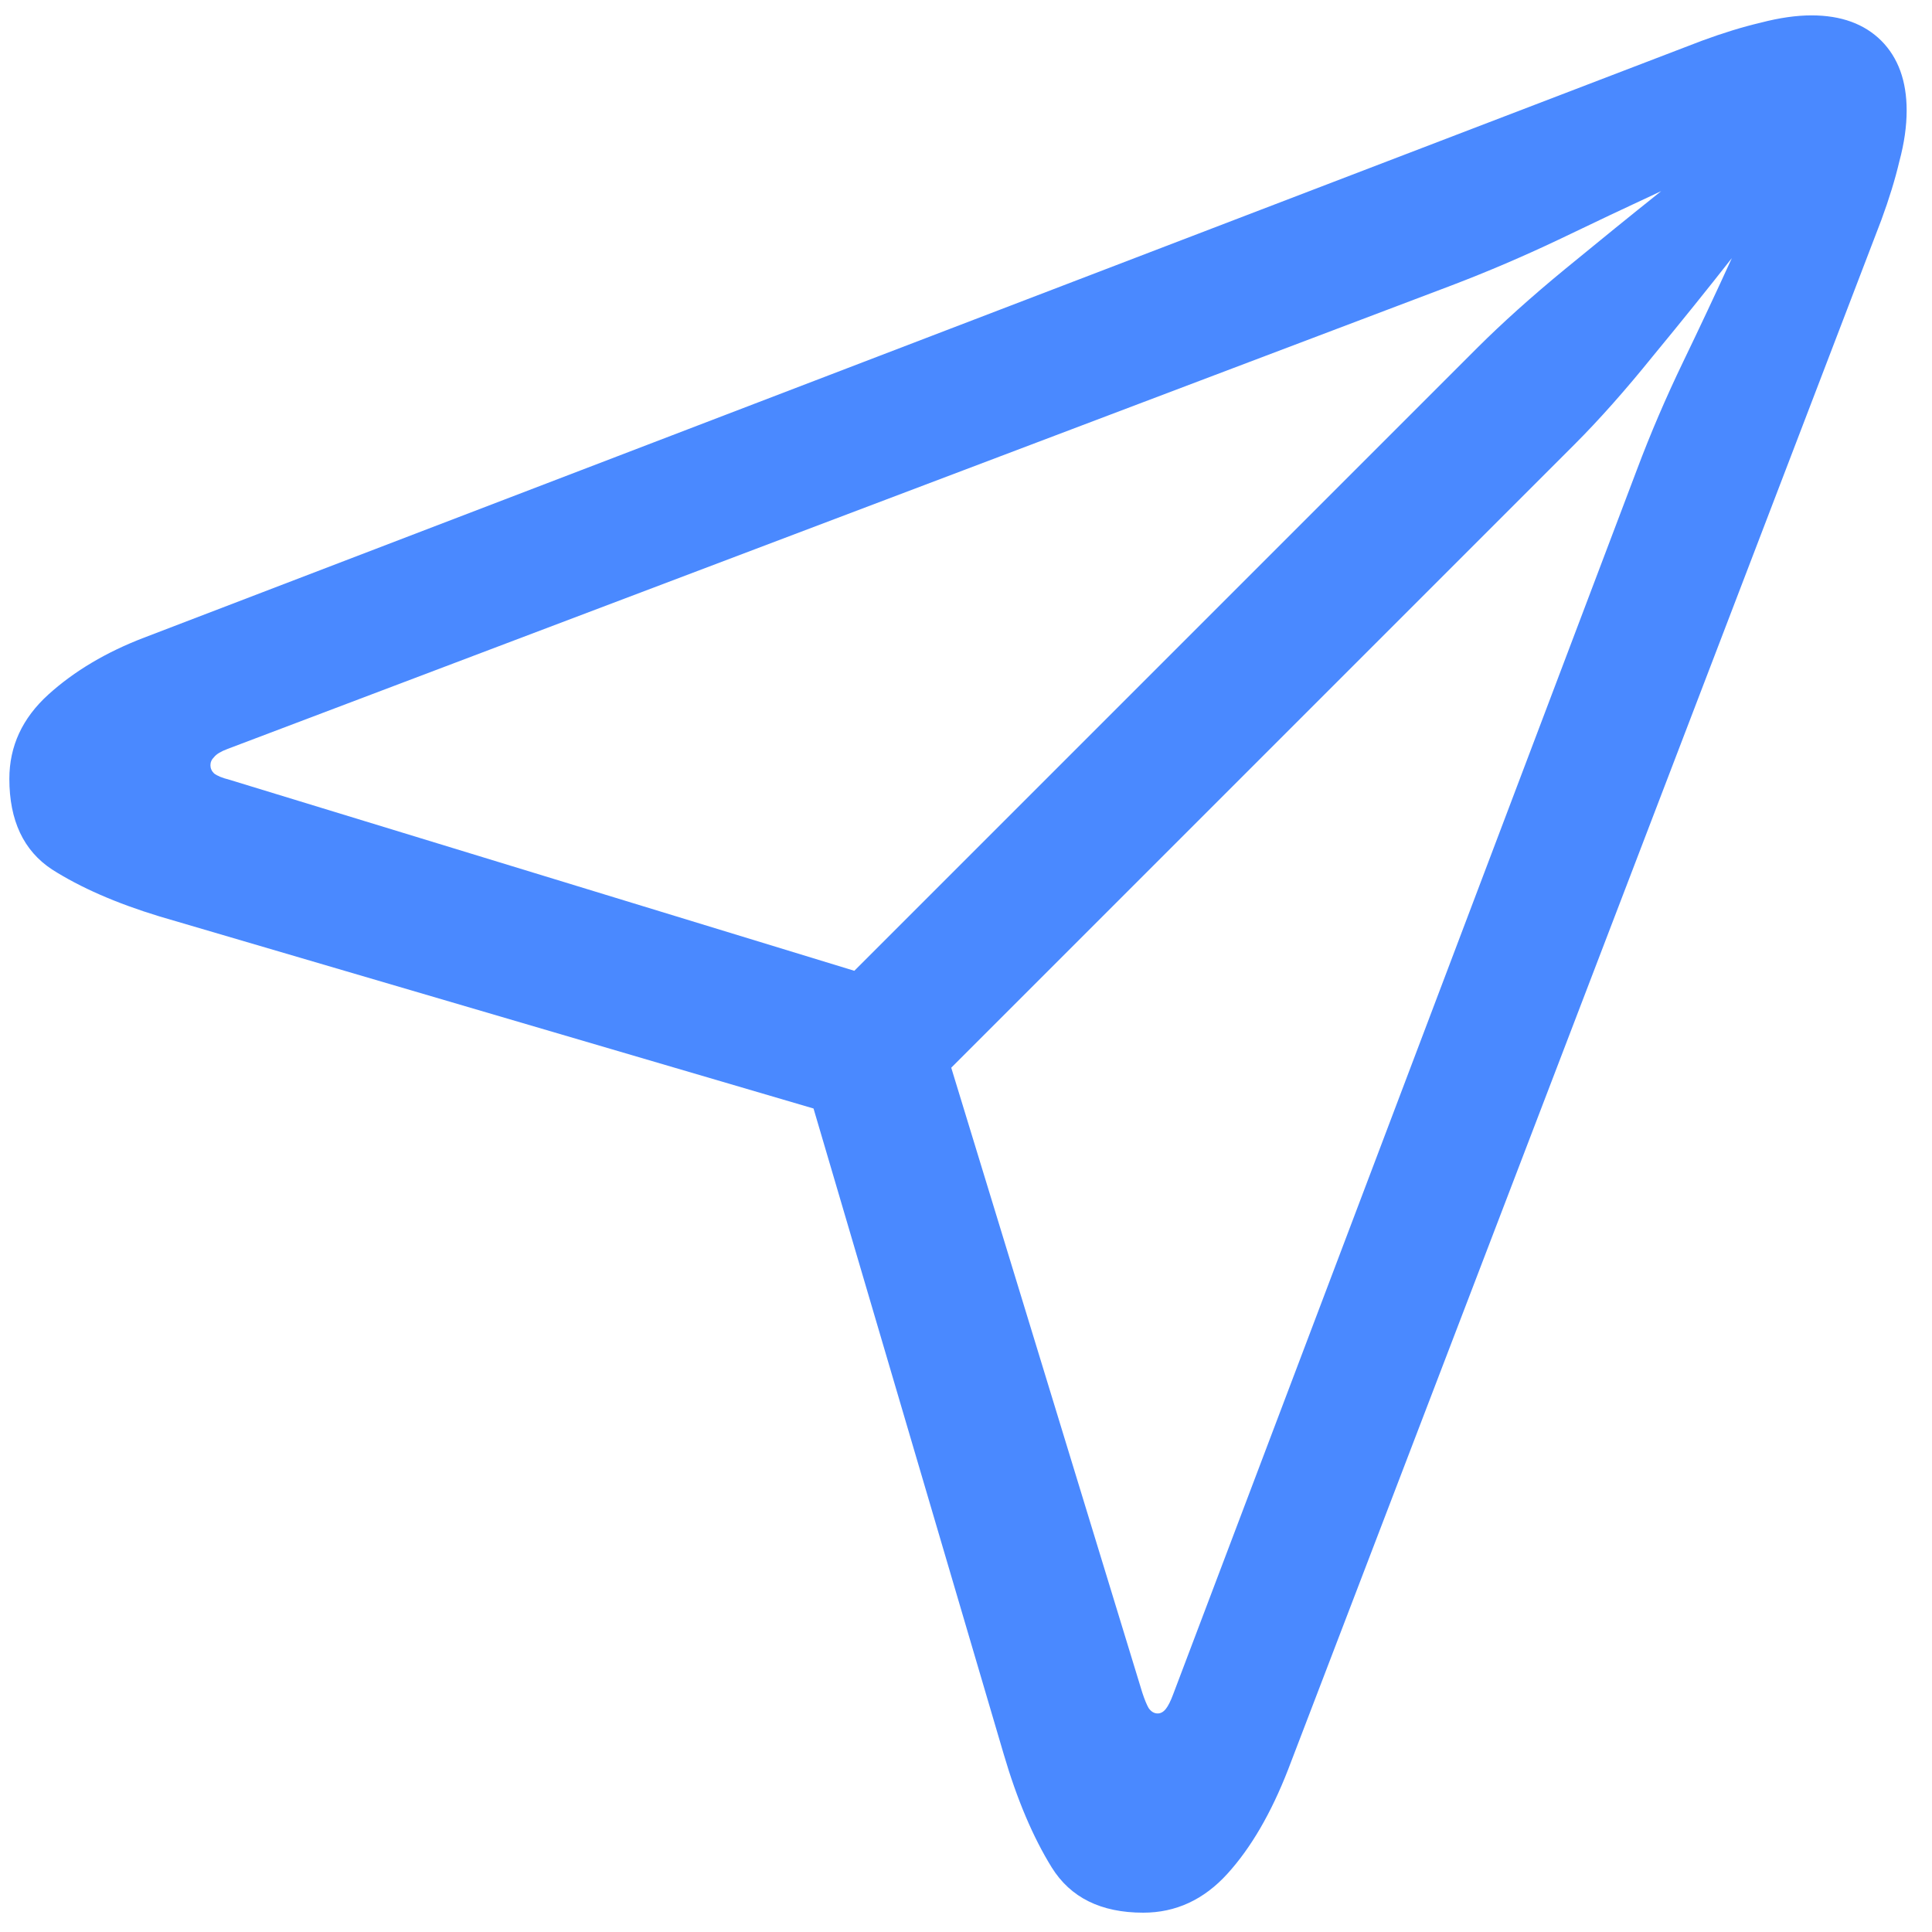 <svg width="25" height="25" viewBox="0 0 25 25" fill="none" xmlns="http://www.w3.org/2000/svg">
<path d="M14.793 24.75C14.246 24.75 13.852 24.555 13.609 24.164C13.367 23.773 13.16 23.285 12.988 22.699L10.527 14.344L2.066 11.859C1.504 11.688 1.039 11.484 0.672 11.25C0.305 11.008 0.121 10.617 0.121 10.078C0.121 9.656 0.289 9.293 0.625 8.988C0.961 8.684 1.375 8.438 1.867 8.25L22.023 0.527C22.297 0.426 22.551 0.348 22.785 0.293C23.027 0.23 23.246 0.199 23.441 0.199C23.824 0.199 24.125 0.309 24.344 0.527C24.562 0.746 24.672 1.047 24.672 1.43C24.672 1.633 24.641 1.852 24.578 2.086C24.523 2.32 24.445 2.574 24.344 2.848L16.668 22.898C16.449 23.461 16.188 23.91 15.883 24.246C15.578 24.582 15.215 24.75 14.793 24.75ZM11.055 12.562L19.117 4.5C19.438 4.18 19.816 3.84 20.254 3.48C20.691 3.121 21.105 2.785 21.496 2.473C21.059 2.676 20.613 2.887 20.16 3.105C19.715 3.316 19.258 3.512 18.789 3.691L2.945 9.691C2.859 9.723 2.801 9.758 2.77 9.797C2.738 9.828 2.723 9.863 2.723 9.902C2.723 9.941 2.738 9.977 2.77 10.008C2.809 10.039 2.875 10.066 2.969 10.09L11.055 12.562ZM14.98 22.172C15.02 22.172 15.055 22.152 15.086 22.113C15.117 22.074 15.148 22.012 15.18 21.926L21.18 6.082C21.359 5.605 21.559 5.141 21.777 4.688C21.996 4.234 22.207 3.785 22.41 3.34C22.098 3.738 21.758 4.16 21.391 4.605C21.031 5.051 20.691 5.434 20.371 5.754L12.309 13.816L14.781 21.902C14.812 21.996 14.84 22.062 14.863 22.102C14.895 22.148 14.934 22.172 14.98 22.172Z" fill="#4A89FF"/>
</svg>
